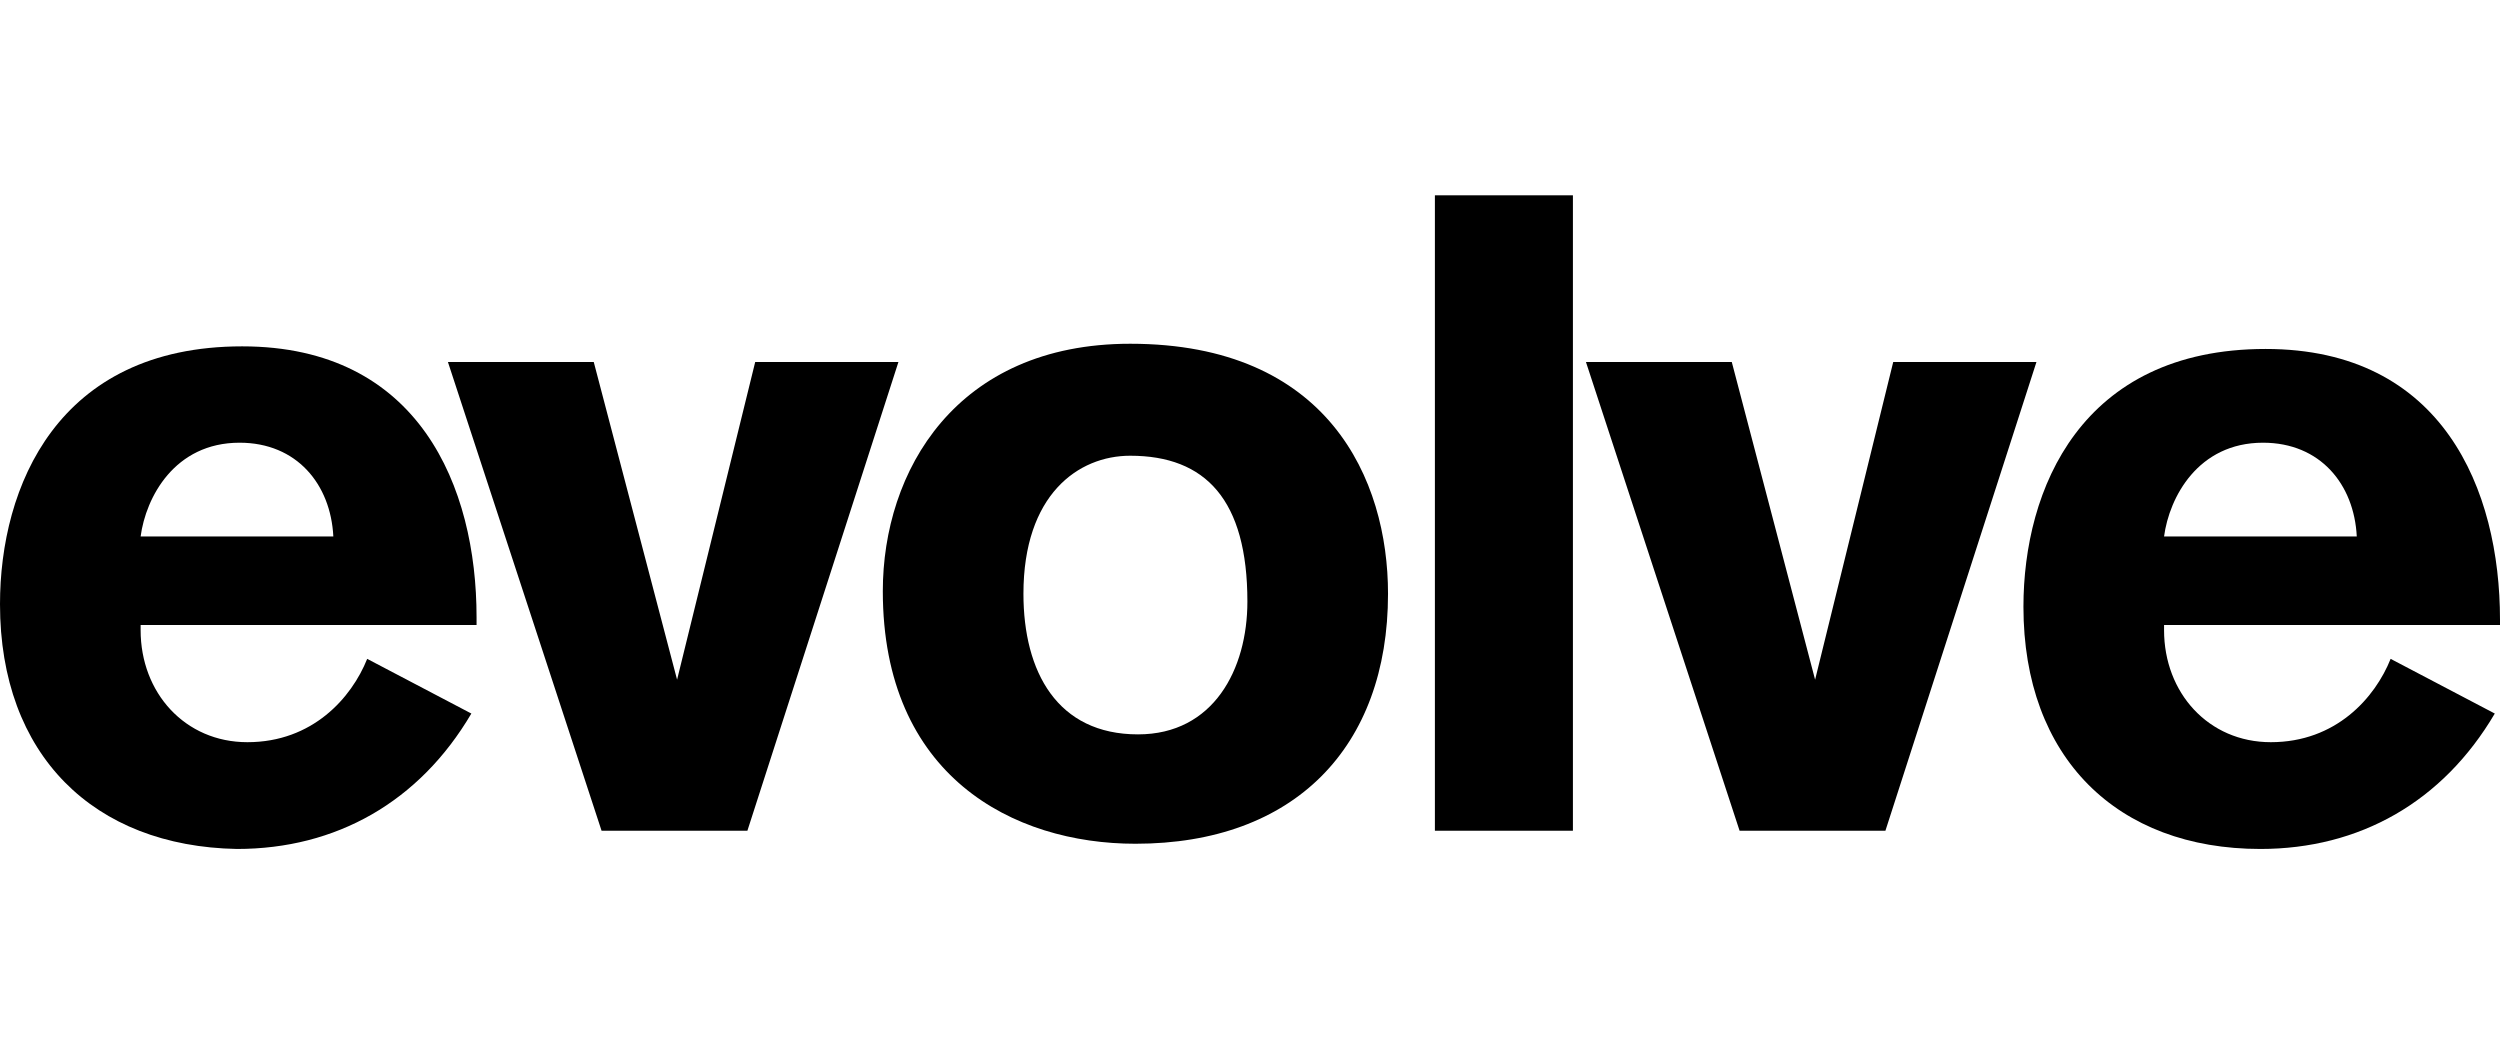<?xml version="1.0" encoding="utf-8"?>
<!-- Generator: Adobe Illustrator 20.1.0, SVG Export Plug-In . SVG Version: 6.00 Build 0)  -->
<svg version="1.1" id="Layer_1" xmlns="http://www.w3.org/2000/svg" xmlns:xlink="http://www.w3.org/1999/xlink" x="0px" y="0px"
	 viewBox="0 0 96 40" style="enable-background:new 0 0 96 40;" xml:space="preserve">
<style type="text/css">
	.st0{fill:none;}
</style>
<g>
	<path d="M5.4,24v0.2c0,2.4,1.7,4.3,4.1,4.3c2.5,0,4-1.7,4.6-3.2l4,2.1c-2,3.4-5.2,5.2-9,5.2C3.6,32.5,0,29,0,23.2
		c0-4.5,2.2-9.9,9.3-9.9c6.8,0,9,5.4,9,10.4V24H5.4z M12.8,20.6c-0.1-2-1.4-3.6-3.6-3.6c-2.5,0-3.6,2.1-3.8,3.6H12.8z"/>
	<path d="M28.7,31.9h-5.6l-5.9-18h5.6l3.2,12.2l3-12.2h5.5L28.7,31.9z"/>
	<path d="M43.6,32.4c-4.7,0-9.7-2.6-9.7-9.7c0-4.6,2.8-9.5,9.5-9.5c7.6,0,9.9,5.2,9.9,9.6C53.3,28.7,49.7,32.4,43.6,32.4z
		 M43.4,17.5c-2,0-4.1,1.5-4.1,5.3c0,3,1.3,5.4,4.4,5.4c2.9,0,4.2-2.5,4.2-5.1C47.9,19.2,46.3,17.5,43.4,17.5z"/>
	<path d="M55.1,31.9V7.5h5.3v24.4H55.1z"/>
	<path d="M72.4,31.9h-5.6l-5.9-18h5.6l3.2,12.2l3-12.2h5.5L72.4,31.9z"/>
	<path d="M83.1,24v0.2c0,2.4,1.7,4.3,4.1,4.3c2.5,0,4-1.7,4.6-3.2l4,2.1c-2,3.4-5.2,5.2-9,5.2c-5.5,0-9.1-3.5-9.1-9.3
		c0-4.5,2.2-9.9,9.3-9.9c6.8,0,9,5.4,9,10.4V24H83.1z M90.5,20.6c-0.1-2-1.4-3.6-3.6-3.6c-2.5,0-3.6,2.1-3.8,3.6H90.5z"/>
</g>
<rect class="st0" width="96" height="40"/>
</svg>

